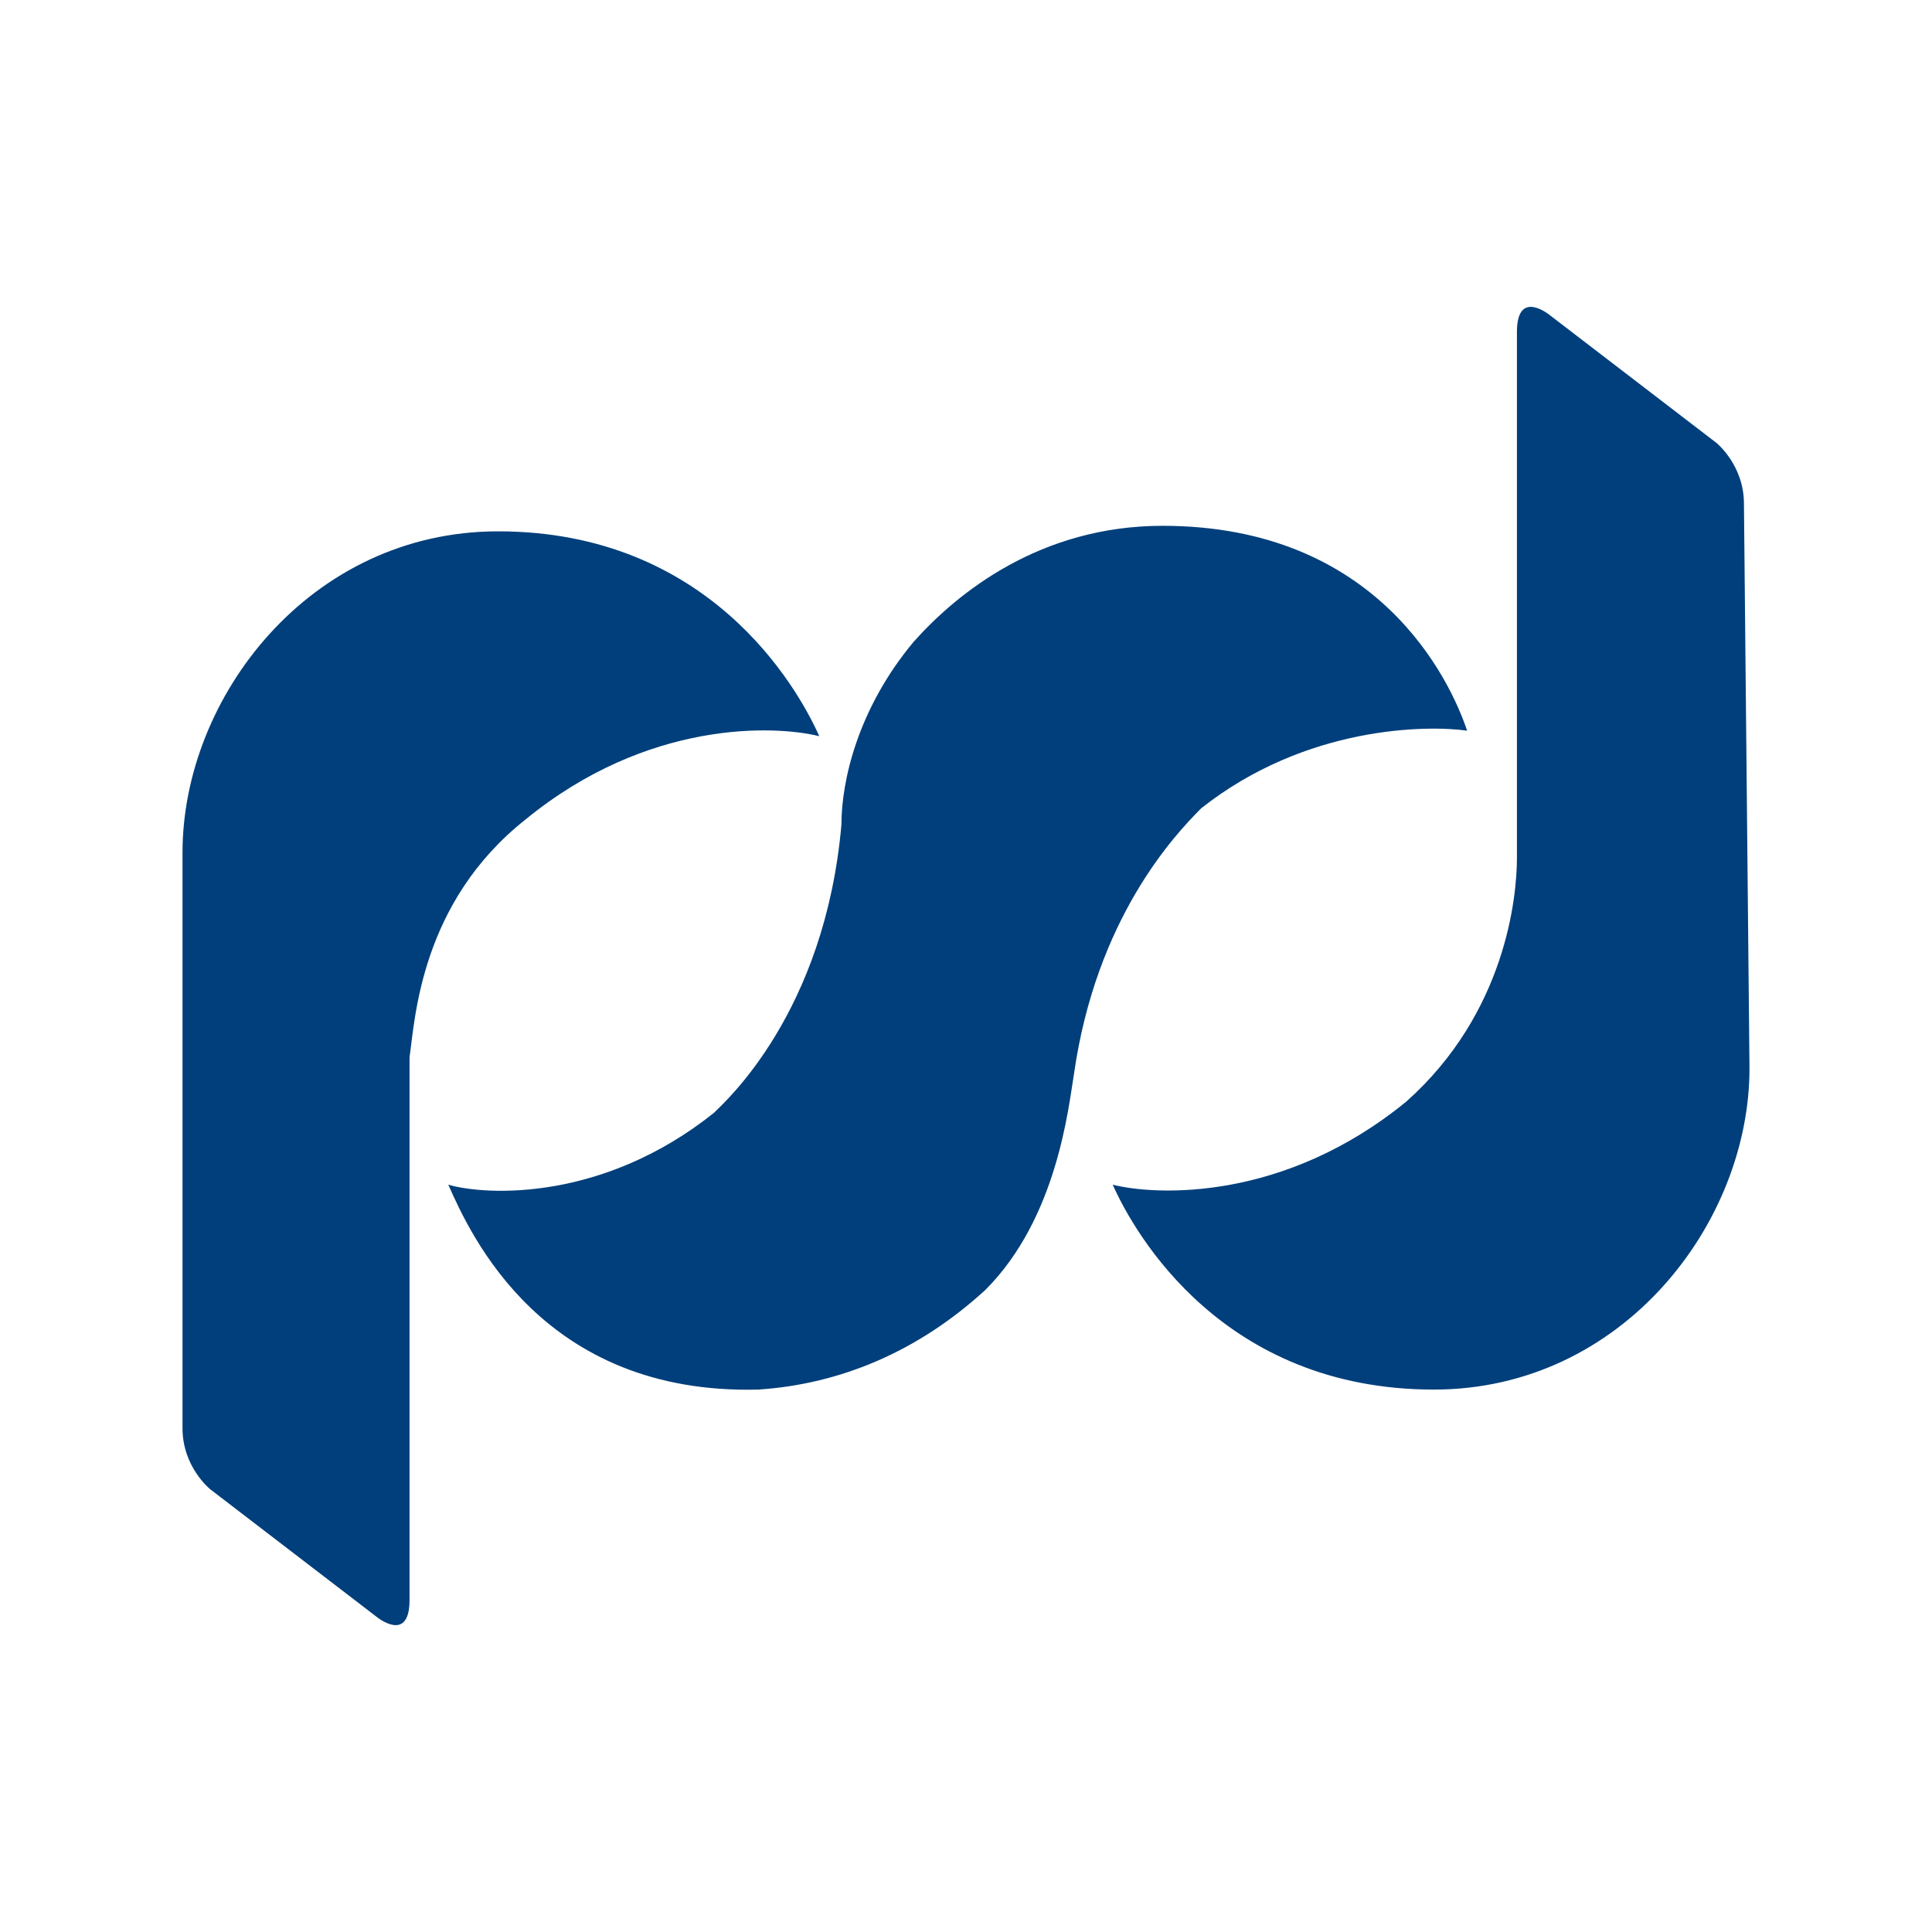 <svg class="icon" style="width: 1em; height: 1em;vertical-align: middle;fill: currentColor;overflow: hidden;" viewBox="0 0 1024 1024" version="1.1" xmlns="http://www.w3.org/2000/svg" p-id="1028"><path d="M636.725 428.361c55.76-44.021 120.323-44.021 140.867-41.086-8.804-26.412-46.956-108.585-161.41-108.585-64.564 0-108.585 35.216-132.062 61.629-29.348 35.216-38.152 73.368-38.152 96.847-8.804 99.78-61.63 146.736-67.499 152.606-58.695 46.956-120.323 44.021-140.867 38.151 11.74 26.412 49.892 111.519 164.345 108.585 44.021-2.935 85.106-20.544 120.323-52.825 38.151-38.152 44.021-96.847 46.956-114.455 11.738-82.171 52.824-126.193 67.498-140.866m287.603-161.41c0-20.544-14.674-32.282-14.674-32.282l-88.041-67.499s-17.608-14.674-17.608 8.804v278.799c0 20.543-5.87 82.171-58.695 129.128-64.564 52.825-132.062 49.89-155.54 44.021 11.738 26.412 58.695 108.585 170.214 108.585 99.78 0 167.278-88.041 167.278-170.214l-2.934-299.341zM278.69 434.229c64.564-52.825 132.062-49.89 155.54-44.021-11.738-26.412-58.695-108.585-170.214-108.585-99.78 0-167.278 88.041-167.278 170.214v305.211c0 20.544 14.673 32.282 14.673 32.282l88.041 67.499s17.609 14.674 17.609-8.804V560.423c2.935-20.543 5.87-82.171 61.629-126.193" fill="#003F7B" p-id="1029"></path></svg>